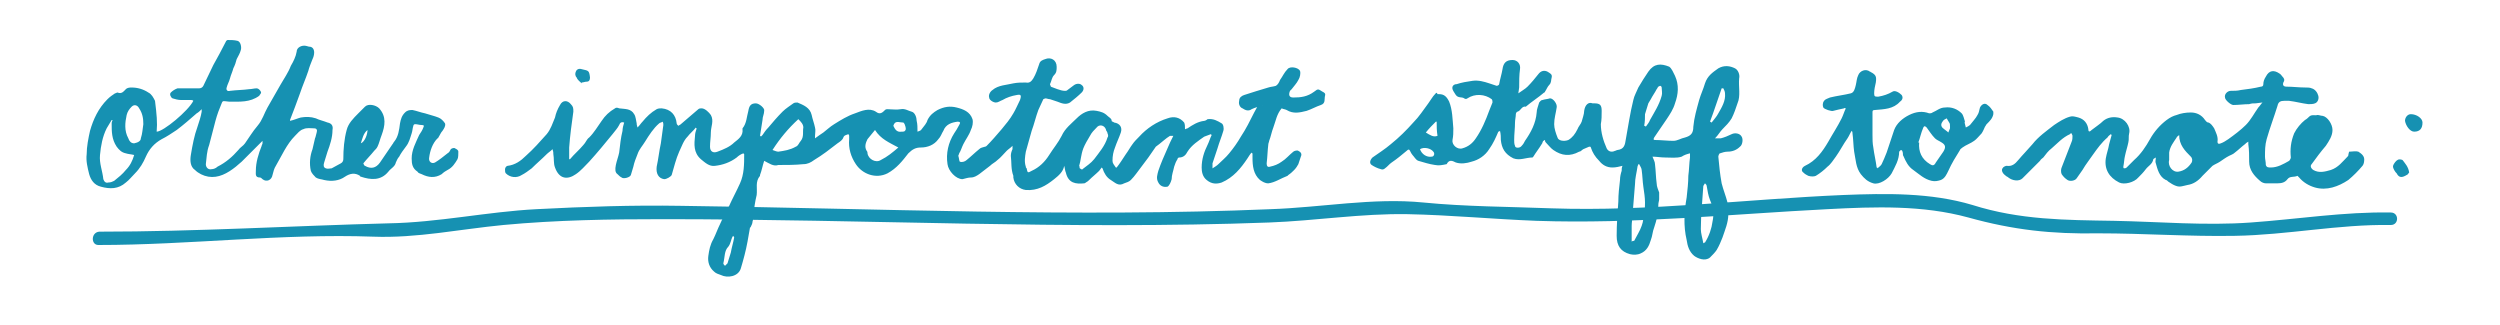 <?xml version="1.0" encoding="utf-8"?>
<!-- Generator: Adobe Illustrator 17.1.0, SVG Export Plug-In . SVG Version: 6.00 Build 0)  -->
<!DOCTYPE svg PUBLIC "-//W3C//DTD SVG 1.1//EN" "http://www.w3.org/Graphics/SVG/1.1/DTD/svg11.dtd">
<svg version="1.1" id="Layer_1" xmlns="http://www.w3.org/2000/svg" xmlns:xlink="http://www.w3.org/1999/xlink" x="0px" y="0px"
	 viewBox="0 0 300 39" enable-background="new 0 0 300 39" xml:space="preserve">
<g id="_x37_ERY7M_1_">
	<g>
		<path fill="#1691B2" d="M151.5,12.6c-0.4,0.2-0.9,0.3-1.3,0.5c-0.4,0.3-0.8,0.1-1.1-0.1c-0.3-0.1-0.5-0.5-0.4-0.9
			c0-0.4,0.3-0.6,0.6-0.7c0.9-0.3,1.9-0.6,2.9-0.9c0.3-0.1,0.6-0.1,0.9-0.2c0.2-0.1,0.4-0.4,0.5-0.7c0.3-0.4,0.5-0.9,0.9-1.3
			c0.3-0.4,1.3-0.2,1.5,0.2c0.1,0.3,0,0.8-0.2,1.1c-0.2,0.4-0.5,0.7-0.8,1.1c-0.1,0.1-0.1,0.1-0.2,0.2c-0.2,0.5-0.1,0.8,0.4,0.8
			c0.9,0,1.7-0.1,2.5-0.7c0.5-0.4,0.5-0.3,1,0c0.2,0.1,0.4,0.2,0.3,0.5c-0.1,0.4,0.1,0.9-0.5,1.1c-0.6,0.2-1.1,0.5-1.7,0.7
			c-0.8,0.2-1.6,0.4-2.4-0.1c-0.2-0.1-0.4-0.1-0.6-0.2c-0.6,0.7-0.7,1.5-1,2.3c-0.2,0.5-0.3,1.1-0.5,1.6c0,0.1-0.1,0.3-0.1,0.4
			c-0.1,0.8-0.1,1.5-0.2,2.3c0,0.3,0.1,0.5,0.4,0.4c0.5-0.1,1-0.3,1.4-0.6c0.5-0.3,0.9-0.8,1.4-1.2c0.1-0.1,0.5-0.2,0.6-0.1
			c0.2,0.1,0.5,0.3,0.3,0.7c-0.1,0.3-0.2,0.6-0.3,0.9c-0.1,0.2-0.3,0.5-0.5,0.7c-0.2,0.2-0.4,0.4-0.7,0.6c0,0-0.1,0.1-0.1,0.1
			c-0.8,0.3-1.5,0.8-2.3,0.9c-0.4,0-0.7-0.2-1-0.4c-0.8-0.7-0.9-1.7-0.9-2.7c0-0.2,0-0.3,0-0.5c0,0-0.1,0-0.1-0.1
			c-0.2,0.2-0.3,0.4-0.5,0.7c-0.8,1.2-1.7,2.3-3.1,2.9c-0.6,0.2-1.2,0.2-1.8-0.3c-0.5-0.4-0.6-1-0.6-1.5c0-1,0.3-1.9,0.7-2.7
			c0.2-0.4,0.3-0.8,0.5-1.2c0,0-0.1-0.1-0.1-0.1c-0.3,0.1-0.5,0.2-0.8,0.3c-0.7,0.5-1.5,1-2,1.8c-0.2,0.4-0.5,0.7-1,0.7
			c-0.1,0-0.2,0.1-0.2,0.2c-0.2,0.3-0.3,0.6-0.4,0.9c-0.1,0.5-0.3,1-0.3,1.5c-0.1,0.4-0.3,0.8-0.5,0.9c-0.5,0.1-0.9-0.1-1.1-0.5
			c-0.3-0.5-0.1-1,0-1.4c0.3-0.9,0.7-1.8,1.1-2.7c0.2-0.5,0.4-0.9,0.7-1.5c-0.2,0-0.3,0-0.4,0c-0.5,0.3-0.9,0.7-1.3,1
			c-0.1,0.1-0.3,0.2-0.4,0.3c-0.3,0.4-0.6,0.9-0.9,1.3c-0.3,0.4-0.6,0.8-0.9,1.2c-0.4,0.5-0.7,1-1.2,1.5c-0.2,0.2-0.5,0.3-0.8,0.4
			c-0.7,0.4-1.1-0.1-1.6-0.4c-0.5-0.3-0.8-0.8-1-1.4c0,0-0.1-0.1-0.1-0.1c-0.1,0.1-0.2,0.3-0.3,0.4c-0.4,0.4-0.8,0.7-1.2,1.1
			c-0.1,0.1-0.2,0.2-0.4,0.3c0,0-0.1,0.1-0.2,0.1c-1,0.1-1.9,0-2.2-1.3c-0.1-0.2-0.1-0.5-0.2-0.8c-0.1,0.7-0.7,1.2-1.2,1.6
			c-1,0.8-2,1.4-3.4,1.3c-0.8-0.1-1.4-0.7-1.5-1.5c0-0.1,0-0.1,0-0.2c-0.3-0.8-0.2-1.6-0.3-2.4c0-0.3,0.1-0.6,0.2-0.8
			c0-0.1,0-0.2,0-0.4c-0.3,0.3-0.5,0.4-0.7,0.6c-0.4,0.4-0.7,0.8-1.1,1.1c-0.3,0.3-0.6,0.4-0.9,0.7c-0.4,0.3-0.9,0.7-1.3,1
			c-0.3,0.2-0.6,0.4-1,0.4c-0.3,0-0.6,0.1-1,0.2c-0.8,0-1.7-1-1.8-1.8c-0.2-1.3,0.1-2.6,0.8-3.7c0.2-0.3,0.4-0.6,0.6-1
			c0.2-0.3,0.1-0.4-0.2-0.4c-0.7,0.1-1.4,0.3-1.7,1.1c-0.2,0.3-0.3,0.7-0.6,1c-0.5,0.7-1.3,1-2.1,1c-0.6,0-1,0.2-1.5,0.7
			c-0.7,0.9-1.4,1.8-2.5,2.4c-1.4,0.7-3,0.1-3.8-1.1c-0.6-0.9-0.9-1.9-0.8-3c0-0.1,0-0.3,0-0.4c0,0,0-0.1-0.1-0.2
			c-0.2,0.1-0.5,0.1-0.6,0.4c-0.1,0.3-0.4,0.5-0.7,0.7c-0.9,0.7-1.8,1.4-2.8,2c-0.4,0.3-0.8,0.5-1.3,0.5c-1,0.1-2,0.1-3,0.1
			c0,0,0,0,0,0c-0.6,0.2-1.1-0.2-1.7-0.5c-0.2,0.6-0.3,1.2-0.5,1.7c0,0,0,0.1,0,0.1c-0.6,0.7-0.3,1.5-0.4,2.3
			c-0.2,0.8-0.3,1.6-0.4,2.4c0,0.3,0,0.5-0.1,0.8c0,0.2-0.1,0.4-0.2,0.6c0,0,0,0.1-0.1,0.1c-0.1,0.6-0.2,1.2-0.3,1.7
			c-0.2,1.1-0.5,2.2-0.8,3.2c-0.3,1-1.6,1.2-2.4,0.8c-0.3-0.1-0.6-0.2-0.8-0.4c-0.6-0.5-0.8-1.2-0.7-1.9c0.1-0.7,0.2-1.3,0.6-2
			c0.3-0.6,0.5-1.2,0.8-1.8c0.3-0.7,0.7-1.4,1.1-2.2c0.4-0.9,0.9-1.8,1.3-2.7c0.5-1.1,0.5-2.3,0.5-3.5c0,0,0,0-0.1-0.1
			c-0.3,0.1-0.6,0.3-0.8,0.5c-0.8,0.6-1.7,0.9-2.6,1c-0.7,0.1-1.2-0.4-1.7-0.8c-0.9-0.8-0.8-1.8-0.7-2.8c0-0.3,0.1-0.6,0.2-0.9
			c0,0-0.1,0-0.1-0.1c-0.3,0.4-0.7,0.7-1,1.1c-0.5,0.5-0.7,1.2-1,1.8c-0.4,0.9-0.6,1.8-0.9,2.8c-0.1,0.2-0.6,0.5-0.9,0.5
			c-0.7-0.1-1-0.7-0.9-1.5c0.2-0.9,0.3-1.9,0.5-2.8c0.1-0.7,0.2-1.5,0.3-2.2c0-0.1,0-0.3-0.1-0.4c-0.1,0.1-0.3,0.1-0.4,0.2
			c-0.7,0.6-1.2,1.4-1.7,2.2c-0.3,0.5-0.7,0.9-0.9,1.5c-0.2,0.5-0.4,1-0.5,1.5c-0.1,0.3-0.2,0.7-0.3,1c-0.1,0.3-0.9,0.5-1.1,0.3
			c-0.2-0.1-0.3-0.2-0.5-0.4c-0.3-0.2-0.3-0.6-0.2-1.1c0.1-0.5,0.3-1,0.4-1.5c0.1-0.9,0.2-1.8,0.4-2.6c0-0.3,0.1-0.7,0.2-1
			c-0.3-0.1-0.5,0-0.6,0.3c-0.2,0.4-0.5,0.7-0.8,1.1c-0.9,1.1-1.8,2.2-2.8,3.3c-0.5,0.5-1,1.1-1.6,1.5c-1,0.7-2,0.6-2.5-0.8
			c-0.2-0.5-0.1-1.1-0.2-1.6c0-0.2,0-0.3-0.1-0.6c-0.3,0.3-0.5,0.4-0.7,0.6c-0.6,0.6-1.2,1.1-1.8,1.7c-0.4,0.3-0.8,0.6-1.2,0.8
			c-0.6,0.4-1.4,0.3-1.9-0.2c-0.1-0.1-0.1-0.3-0.1-0.5c0-0.2,0.2-0.4,0.3-0.4c0.9-0.1,1.6-0.6,2.2-1.2c0.9-0.8,1.7-1.7,2.5-2.6
			c0.5-0.6,0.7-1.3,1-2c0.1-0.5,0.3-1,0.6-1.5c0.3-0.6,0.9-0.6,1.3-0.1c0.3,0.3,0.3,0.5,0.3,0.9c-0.2,1.4-0.4,2.9-0.5,4.3
			c0,0.5,0,1,0,1.4c0,0,0.1,0,0.1,0c0.5-0.6,1.1-1.1,1.6-1.7c0.3-0.3,0.4-0.7,0.7-0.9c0.6-0.6,1-1.3,1.5-2c0.4-0.6,0.9-1.1,1.6-1.5
			c0.1-0.1,0.3-0.1,0.5,0c0.7,0.1,1.4,0,1.8,0.7c0.2,0.3,0.2,0.7,0.3,1.1c0,0.1,0,0.2,0.1,0.5c0.3-0.3,0.4-0.5,0.6-0.7
			c0.5-0.6,1-1.1,1.7-1.5c0.2-0.1,0.4-0.1,0.6-0.1c1.1,0.1,1.7,0.8,1.8,1.8c0,0.1,0.1,0.2,0.2,0.3c0.1-0.1,0.2-0.1,0.3-0.2
			c0.7-0.6,1.4-1.2,2.1-1.8c0.1-0.1,0.3-0.1,0.4-0.1c0.4,0,0.9,0.5,1.1,0.8c0.4,0.7,0,1.4,0,2.1c0,0.6-0.1,1.1-0.1,1.7
			c0,0.6,0.4,0.8,0.9,0.6c0.8-0.3,1.5-0.6,2-1.1c0.5-0.4,1.1-0.8,1-1.6c0,0,0-0.1,0-0.1c0.5-0.6,0.5-1.4,0.7-2.1
			c0.1-0.6,0.3-0.9,0.9-0.9c0.4,0,1.1,0.6,1,0.9c0,0.4-0.2,0.7-0.2,1.1c-0.1,0.6-0.2,1.3-0.3,1.9c0,0,0.1,0,0.1,0.1
			c0.1-0.1,0.2-0.2,0.2-0.2c0.2-0.3,0.4-0.6,0.7-0.9c0.5-0.6,1.1-1.3,1.7-1.9c0.4-0.4,0.9-0.7,1.3-1c0.1-0.1,0.4-0.1,0.5-0.1
			c0.7,0.3,1.5,0.6,1.7,1.5c0.1,0.5,0.3,1,0.4,1.5c0.1,0.3,0,0.7,0,1c0,0.1,0,0.1,0,0.3c0.4-0.3,0.7-0.5,1-0.7
			c0.4-0.3,0.8-0.7,1.3-1c0.8-0.5,1.6-1,2.5-1.3c0.8-0.3,1.7-0.7,2.5-0.2c0,0,0,0,0,0c0.5,0.4,0.8,0.1,1.1-0.2
			c0.1-0.1,0.2-0.1,0.3-0.1c0.5,0,1.1,0.1,1.6,0c0.5-0.1,0.9,0.2,1.3,0.3c0.4,0.1,0.6,0.7,0.6,1.1c0.1,0.4,0.1,0.8,0.1,1.3
			c0.2-0.1,0.4-0.1,0.5-0.3c0.3-0.4,0.6-0.7,0.7-1.1c0.3-0.6,0.7-0.9,1.2-1.2c0.8-0.4,1.5-0.5,2.3-0.3c0.8,0.2,1.6,0.5,1.9,1.4
			c0.1,0.4,0,0.9-0.2,1.3c-0.2,0.6-0.6,1.1-0.9,1.7c-0.2,0.4-0.3,0.8-0.5,1.1c0,0.1-0.1,0.2-0.1,0.3c0.1,0.3,0.1,0.7,0.2,0.7
			c0.2,0.1,0.6,0,0.8-0.2c0.5-0.4,1-0.9,1.5-1.3c0.2-0.2,0.4-0.2,0.7-0.3c0.1,0,0.2-0.1,0.2-0.1c0.6-0.6,1.2-1.3,1.8-2
			c0.5-0.6,1-1.2,1.4-1.9c0.3-0.5,0.5-1,0.8-1.6c0.2-0.6,0.1-0.7-0.4-0.6c-0.6,0.1-1.2,0.3-1.7,0.6c-0.3,0.1-0.5,0.3-0.8,0.3
			c-0.3,0-0.8-0.3-0.8-0.6c-0.1-0.3,0.1-0.7,0.4-0.9c0.7-0.6,1.7-0.6,2.5-0.8c0.5-0.1,1-0.1,1.5-0.1c0.5,0.1,0.7-0.2,0.9-0.5
			c0.3-0.5,0.5-1.1,0.7-1.7c0.1-0.4,0.4-0.5,0.7-0.6c0.7-0.3,1.4,0.1,1.4,0.9c0,0.4,0,0.7-0.3,1c-0.3,0.3-0.3,0.7-0.5,1.1
			c0,0.1,0.1,0.2,0.1,0.3c0.3,0.1,0.5,0.2,0.8,0.3c0.3,0.1,0.6,0.2,0.9,0.2c0.1,0,0.2,0,0.3-0.1c0.3-0.2,0.5-0.4,0.8-0.6
			c0.3-0.2,0.7-0.2,0.9,0c0.3,0.2,0.3,0.6,0,0.9c-0.4,0.4-0.9,0.8-1.4,1.2c-0.5,0.3-1,0.1-1.5-0.1c-0.3-0.1-0.6-0.2-0.9-0.3
			c-0.2,0-0.4-0.1-0.5-0.1c-0.1,0-0.3,0.1-0.3,0.1c-0.2,0.4-0.4,0.9-0.6,1.3c-0.3,0.8-0.5,1.7-0.8,2.5c-0.2,0.8-0.5,1.7-0.7,2.5
			c-0.1,0.6-0.2,1.2,0,1.8c0,0.1,0,0.1,0.1,0.2c0.1,0.5,0.1,0.6,0.6,0.3c0.9-0.4,1.6-1.1,2.1-1.9c0.5-0.8,1.1-1.5,1.5-2.3
			c0.4-0.9,1.2-1.5,1.8-2.1c0.6-0.6,1.4-1.1,2.4-0.9c0.5,0.1,0.9,0.2,1.3,0.6c0.2,0.2,0.5,0.3,0.5,0.6c0,0.1,0.2,0.1,0.3,0.2
			c0.7,0.1,1,0.6,0.8,1.2c-0.2,0.6-0.5,1.2-0.7,1.8c-0.2,0.5-0.3,1-0.3,1.6c0,0.3,0.2,0.5,0.4,0.8c0,0,0.1,0,0.1,0
			c0.4-0.5,0.7-1,1.1-1.6c0.3-0.4,0.5-0.8,0.8-1.2c0.2-0.3,0.5-0.6,0.8-0.9c0.9-1,2.1-1.8,3.4-2.2c0.8-0.3,1.5-0.1,2,0.5
			c0.1,0.2,0.1,0.5,0.1,0.8c0.1,0,0.2-0.1,0.3-0.1c0.6-0.4,1.2-0.8,2-0.9c0.1,0,0.3-0.1,0.4-0.2c0.7-0.1,1.2,0.2,1.7,0.5
			c0.2,0.1,0.3,0.6,0.2,0.9c-0.2,0.7-0.5,1.4-0.7,2.1c-0.2,0.6-0.4,1.2-0.6,1.8c0,0.1,0,0.3,0,0.6c0.3-0.2,0.5-0.3,0.7-0.5
			c0.4-0.4,0.9-0.8,1.3-1.3c0.5-0.6,1-1.3,1.4-2c0.6-0.9,1.1-1.9,1.6-2.9c0.2-0.4,0.4-0.7,0.6-1.1C151.6,12.7,151.5,12.6,151.5,12.6
			z M129.5,19.9C129.6,19.9,129.6,19.9,129.5,19.9c0.1,0.1,0,0.3,0.1,0.3c0.1,0.1,0.3,0.2,0.3,0.1c0.5-0.4,1-0.7,1.4-1.2
			c0.6-0.8,1.3-1.6,1.6-2.6c0.1-0.1,0.1-0.3,0-0.5c0-0.2-0.2-0.3-0.2-0.5c-0.2-0.5-0.8-0.6-1.1-0.2c-0.3,0.3-0.6,0.6-0.8,1
			c-0.3,0.5-0.6,1-0.8,1.5C129.7,18.6,129.7,19.3,129.5,19.9z M107.8,17.7c-1.1-0.6-2.1-1-2.8-2.1c-0.3,0.4-0.6,0.7-0.9,1.1
			c-0.2,0.4-0.4,0.9-0.1,1.4c0.1,0.1,0.1,0.2,0.1,0.3c0.1,0.7,1,1.2,1.6,0.8C106.5,18.8,107.1,18.3,107.8,17.7z M92.7,18
			c0.3,0.1,0.5,0.2,0.7,0.2c0.7-0.1,1.4-0.2,2.1-0.6c0.3-0.1,0.4-0.5,0.6-0.7c0.4-0.5,0.2-1.1,0.3-1.6c0-0.4-0.3-0.7-0.6-1
			C94.6,15.4,93.6,16.6,92.7,18z M86.8,31.6c0,0.1,0.1,0.2,0.2,0.3c0.1-0.1,0.2-0.2,0.3-0.3c0.1-0.4,0.3-0.9,0.4-1.3
			c0.1-0.6,0.3-1.2,0.4-1.8c0-0.1-0.1-0.1-0.1-0.2c0,0-0.1,0.1-0.1,0.1c-0.2,0.4-0.2,0.8-0.5,1.2C86.9,30.1,87,30.8,86.8,31.6z
			 M107.2,15.1c0.2,0.4,0.4,0.8,1,0.7c0.3,0,0.4,0,0.5-0.3c0-0.3-0.2-0.9-0.4-0.8C107.9,14.7,107.4,14.4,107.2,15.1z"/>
		<path fill="#1691B2" d="M182.2,11.2c0.4-0.3,0.8-0.5,1.1-0.8c0.5-0.5,0.9-1,1.3-1.5c0.3-0.4,0.7-0.5,1.1-0.3
			c0.3,0.2,0.6,0.3,0.5,0.7c-0.1,0.3,0,0.6-0.3,0.9c-0.2,0.2-0.3,0.5-0.5,0.8c0,0,0,0.1-0.1,0.1c-0.7,0.6-1.5,1.1-2.2,1.7
			c-0.5-0.1-0.6,0.5-1,0.6c-0.1,0-0.2,0.2-0.2,0.3c0,0.3-0.1,0.7-0.1,1c0,0.7-0.1,1.4-0.1,2.1c0,0.2,0,0.5,0.1,0.7
			c0,0.3,0.6,0.3,0.8,0c0.2-0.2,0.3-0.4,0.4-0.6c0.7-1,1.3-2.1,1.4-3.4c0-0.4,0.2-0.8,0.3-1.2c0.1-0.1,0.2-0.3,0.4-0.3
			c0.3-0.1,0.6-0.1,0.9-0.2c0.4,0,0.9,0.7,0.8,1.1c-0.1,0.7-0.3,1.3-0.3,2c0,0.5,0.2,1.1,0.4,1.6c0.1,0.4,0.8,0.5,1.3,0.3
			c0.5-0.3,0.8-0.7,1.1-1.3c0.1-0.3,0.4-0.6,0.5-0.9c0.1-0.4,0.3-0.9,0.3-1.3c0.1-0.7,0.5-1.1,1-0.9c0.1,0,0.1,0,0.2,0
			c0.7,0,0.9,0.2,0.9,0.9c0,0.5,0,1.1-0.1,1.6c0,1,0.3,2,0.7,2.9c0.2,0.4,0.6,0.5,1,0.3c0.1,0,0.2-0.1,0.3-0.1
			c0.8-0.1,0.9-0.6,1-1.3c0.3-1.6,0.5-3.1,0.9-4.7c0.1-0.5,0.4-1,0.6-1.5c0.4-0.7,0.8-1.3,1.2-1.9c0.7-1,1.5-1,2.5-0.6
			c0.3,0.2,0.5,0.7,0.7,1.1c0.5,1.1,0.4,2.2,0,3.3c-0.2,0.7-0.6,1.3-1,1.9c-0.5,0.7-1,1.5-1.5,2.2c-0.1,0.2-0.1,0.3,0.1,0.3
			c0.7,0,1.5,0.1,2.2,0.1c0.5,0,0.9-0.3,1.4-0.4c0.7-0.2,1-0.5,1-1.3c0.1-1.1,0.4-2.1,0.7-3.2c0.2-0.7,0.5-1.3,0.7-2
			c0.3-0.9,0.9-1.3,1.6-1.8c0.7-0.4,1.4-0.3,2,0c0.4,0.2,0.6,0.8,0.5,1.2c-0.1,1,0.2,2.1-0.2,3c-0.2,0.6-0.4,1.2-0.7,1.8
			c-0.3,0.5-0.7,0.9-1.1,1.3c-0.3,0.3-0.5,0.7-0.9,1.1c0.2,0,0.5,0,0.7,0c0.4-0.1,0.9-0.3,1.3-0.5c0.4-0.2,1-0.1,1.2,0.3
			c0.2,0.3,0.1,1-0.2,1.2c-0.4,0.4-0.9,0.6-1.5,0.6c-0.3,0-0.6,0.1-0.9,0.2c-0.1,0-0.2,0.3-0.2,0.4c0.1,1.1,0.2,2.1,0.4,3.2
			c0.2,0.8,0.5,1.5,0.7,2.3c0.1,0.4,0,0.9,0.1,1.4c0,1-0.4,1.9-0.7,2.8c-0.2,0.5-0.4,1-0.7,1.5c-0.2,0.3-0.5,0.6-0.8,0.9
			c-0.6,0.5-1.5,0.1-1.9-0.2c-0.6-0.5-0.8-1.2-0.9-1.9c-0.4-1.7-0.3-3.4,0-5.1c0.1-0.9,0.2-1.8,0.2-2.6c0.1-0.7,0.1-1.5,0.2-2.2
			c0-0.1,0-0.3,0-0.5c-0.4,0.1-0.7,0.2-1,0.4c-0.6,0.2-1.3,0.1-2,0.1c-0.5,0-1-0.1-1.5-0.1c0.1,0.3,0.3,0.6,0.3,0.9
			c0.1,0.8,0.1,1.6,0.2,2.3c0,0.4,0.2,0.8,0.3,1.1c0,0.2,0,0.5,0,0.8c0,0.2-0.1,0.4-0.1,0.7c0,1-0.2,1.8-0.5,2.7
			c-0.2,0.5-0.2,1-0.4,1.5c-0.2,0.7-0.5,1.3-1.2,1.6c-0.4,0.2-0.9,0.2-1.3,0.1c-1.1-0.3-1.6-1-1.6-2.2c0-1.4,0.1-2.7,0.2-4.1
			c0-0.9,0.1-1.7,0.2-2.6c0-0.4,0.1-0.8,0.2-1.1c0-0.2,0-0.4,0.1-0.6c-0.4,0.1-0.8,0.2-1.2,0.2c-0.7,0-1.2-0.3-1.6-0.8
			c-0.5-0.5-0.8-1-1-1.6c0-0.1-0.1-0.1-0.2-0.1c-0.2,0.1-0.5,0.2-0.7,0.3c-0.2,0.1-0.3,0.3-0.5,0.3c-1.1,0.6-2.1,0.5-3.1-0.2
			c-0.3-0.2-0.6-0.6-0.9-0.9c-0.1-0.1-0.1-0.2-0.1-0.3c-0.1,0-0.1,0.1-0.2,0.1c-0.1,0.1-0.1,0.3-0.2,0.4c-0.3,0.5-0.7,1-1,1.5
			c0,0-0.1,0.1-0.1,0.1c-0.8,0-1.5,0.4-2.3,0.1c-1-0.5-1.4-1.2-1.5-2.2c0-0.3,0-0.7-0.1-1.1c-0.1,0.1-0.2,0.1-0.2,0.1
			c-0.3,0.7-0.6,1.4-1.1,2.1c-0.5,0.8-1.3,1.3-2.1,1.5c-0.6,0.2-1.3,0.3-1.9,0.1c0,0,0,0,0,0c-0.4-0.2-0.8-0.4-1.1,0.2
			c-0.5,0.1-0.9,0.2-1.4,0.1c-0.7-0.1-1.3-0.3-2-0.5c-0.3-0.1-0.5-0.5-0.7-0.7c-0.1-0.1-0.2-0.3-0.3-0.5c-0.1-0.2-0.2-0.2-0.4,0
			c-0.6,0.5-1.2,1-1.8,1.4c-0.3,0.2-0.5,0.5-0.8,0.7c-0.1,0.1-0.3,0.2-0.5,0.1c-0.4-0.1-0.8-0.3-1.1-0.5c-0.3-0.2-0.2-0.6,0.1-0.9
			c0.7-0.5,1.5-1,2.2-1.6c1-0.8,1.9-1.7,2.7-2.6c0.7-0.7,1.2-1.5,1.8-2.3c0.3-0.4,0.5-0.8,0.8-1.1c0.1-0.1,0.2-0.3,0.3,0
			c0,0,0.2,0,0.2,0c0.6,0,0.9,0.3,1.2,0.9c0.4,1,0.4,2.1,0.5,3.2c0,0.5,0,0.9-0.1,1.4c-0.1,0.6,0.6,1.2,1.2,1
			c0.7-0.2,1.2-0.6,1.6-1.2c0.7-1,1.2-2.2,1.6-3.3c0.1-0.3,0.3-0.7,0.4-1c0-0.1,0-0.3-0.1-0.4c-0.8-0.6-2-0.7-2.9-0.1
			c-0.1,0.1-0.3,0.1-0.4,0c-0.3-0.2-0.7,0-1-0.4c-0.1-0.2-0.3-0.4-0.4-0.7c-0.1-0.4,0.2-0.6,0.5-0.6c0.6-0.2,1.2-0.3,1.9-0.4
			c0.7-0.1,1.4,0.1,2,0.3c0.3,0.1,0.6,0.2,0.9,0.3c0.1,0,0.3-0.1,0.3-0.2c0.1-0.6,0.3-1.2,0.4-1.8c0.1-0.7,0.4-1.1,1.2-1.1
			c0.6,0,1,0.5,0.9,1.1c-0.1,0.7-0.1,1.5-0.1,2.2C182.2,11.2,182.2,11.2,182.2,11.2z M196.7,19.7c0,0-0.1,0-0.1,0
			c0,0.1-0.1,0.2-0.1,0.3c-0.1,0.7-0.3,1.4-0.3,2.1c-0.1,1.2-0.2,2.5-0.3,3.7c0,0.4-0.1,0.9-0.1,1.3c0,0.6,0,1.2,0,1.9
			c0.1-0.1,0.2-0.1,0.3-0.1c0.3-0.6,0.7-1.2,0.9-1.8c0.2-0.5,0.2-1,0.3-1.6c0.1-0.4,0.1-0.8,0.1-1.2c0-0.6-0.1-1.2-0.2-1.9
			c-0.1-0.7-0.1-1.3-0.2-2C197,20.2,196.8,19.9,196.7,19.7z M204.4,29.2c0.1-0.1,0.2-0.1,0.2-0.1c0.5-0.8,0.8-1.7,0.9-2.5
			c0.2-0.9,0.1-1.7-0.3-2.6c-0.2-0.5-0.3-1.1-0.4-1.7c0-0.1-0.1-0.2-0.2-0.3c-0.1,0.1-0.1,0.2-0.2,0.3c-0.1,1.7-0.3,3.5-0.3,5.2
			C204.1,28,204.3,28.6,204.4,29.2z M197.3,15.1c0.1,0,0.1,0,0.2,0.1c0.2-0.3,0.4-0.5,0.5-0.8c0.5-0.9,1.1-1.8,1.4-2.9
			c0.1-0.3,0-0.7,0-1c0-0.1-0.1-0.2-0.2-0.2c0,0-0.2,0.1-0.2,0.1c-0.1,0.1-0.1,0.2-0.2,0.3c-0.2,0.4-0.5,0.8-0.7,1.2
			c-0.1,0.2-0.2,0.3-0.3,0.5c-0.1,0.4-0.3,0.9-0.4,1.3C197.4,14.1,197.4,14.6,197.3,15.1z M205.2,14.6c0.1,0,0.1,0.1,0.2,0.1
			c0.3-0.4,0.6-0.7,0.8-1.1c0.4-0.7,0.9-1.5,0.8-2.4c0-0.2-0.1-0.4-0.2-0.6c-0.1,0-0.1,0-0.2,0C206.1,12,205.7,13.3,205.2,14.6z
			 M171.1,15.9c0.5,0.3,0.9,0.6,1.4,0.4c-0.1-0.6-0.1-1.2-0.1-1.7c0,0-0.1,0-0.1,0C171.9,15,171.5,15.4,171.1,15.9z M170.4,17.9
			c0.2,0.6,0.8,1,1.4,0.9c0.3,0,0.4-0.4,0.2-0.6C171.7,17.8,170.9,17.6,170.4,17.9z"/>
		<path fill="#1691B2" d="M18.8,15.8c0.8,0,3.8-2.5,4.4-3.7C23.1,12,23,12,22.9,12c-0.4,0-0.8,0-1.2,0c-0.3,0-0.7-0.1-1-0.2
			c-0.2-0.1-0.4-0.5-0.2-0.7c0.2-0.2,0.5-0.4,0.8-0.5c0.9,0,1.7,0,2.6,0c0.2,0,0.4-0.1,0.5-0.3c0.4-0.8,0.8-1.7,1.2-2.5
			c0.5-0.9,1-1.8,1.5-2.8c0-0.1,0.2-0.2,0.2-0.2c0.4,0,0.8,0,1.2,0.1C28.9,5,29,5.7,28.9,6c-0.1,0.4-0.3,0.7-0.5,1.1
			c-0.1,0.4-0.2,0.7-0.4,1.1c-0.1,0.4-0.3,0.8-0.4,1.2c-0.1,0.4-0.3,0.7-0.4,1.1c-0.1,0.3,0.1,0.5,0.4,0.4c0.8-0.1,1.6-0.1,2.3-0.2
			c0.3,0,0.6-0.1,0.9-0.1c0.2,0,0.4,0.2,0.5,0.4c0.1,0.2-0.1,0.3-0.2,0.5c-1.1,0.8-2.3,0.7-3.6,0.7c-1-0.1-0.7-0.2-1.1,0.7
			c-0.3,0.7-0.5,1.4-0.7,2.2c-0.2,0.8-0.4,1.5-0.6,2.3c-0.3,0.8-0.3,1.5-0.4,2.3c0,0.4,0.3,0.7,0.7,0.6c0.2,0,0.5-0.1,0.7-0.3
			c1-0.5,1.8-1.2,2.5-2c0.2-0.3,0.6-0.5,0.8-0.8c0.5-0.7,0.9-1.4,1.5-2.1c0.6-0.7,0.8-1.5,1.2-2.2c0.5-0.9,1.1-1.9,1.6-2.8
			c0.4-0.7,0.9-1.4,1.2-2.2c0.3-0.5,0.6-1.1,0.7-1.7c0-0.5,0.6-0.8,1.1-0.7c0.1,0,0.3,0.1,0.4,0.1c0.4,0,0.6,0.3,0.6,0.7
			c0,0.3-0.1,0.6-0.2,0.8c-0.2,0.5-0.4,1-0.5,1.4c-0.3,0.9-0.7,1.8-1,2.7c-0.4,1.1-0.8,2.2-1.2,3.2c0,0,0,0.1,0,0.1
			c0.5-0.1,0.9-0.3,1.3-0.4c0.6-0.1,1.2-0.1,1.8,0.1c0.4,0.2,0.9,0.3,1.4,0.5c0.5,0.1,0.7,0.4,0.6,0.9c0,0.9-0.3,1.8-0.6,2.6
			c-0.1,0.4-0.3,0.9-0.4,1.3c-0.1,0.3-0.1,0.6,0.2,0.7c0.2,0.1,0.5,0,0.7,0c0.4-0.2,0.7-0.4,1.1-0.6c0.2-0.1,0.3-0.3,0.3-0.5
			c0-1.2,0.1-2.4,0.4-3.5c0.2-0.8,0.8-1.4,1.4-2c0.3-0.3,0.5-0.5,0.8-0.8c0.4-0.4,1.3-0.2,1.7,0.2c0.9,1,0.7,2.1,0.3,3.2
			c-0.2,0.5-0.3,1-0.5,1.4c-0.1,0.2-0.2,0.3-0.4,0.5c-0.4,0.5-0.9,1-1.3,1.5c0,0,0.1,0.3,0.2,0.3c0.7,0.4,1.3,0.3,1.8-0.4
			c0.5-0.7,1-1.5,1.5-2.2c0.1-0.1,0.1-0.2,0.2-0.3c0.5-0.6,0.6-1.4,0.7-2.2c0.1-0.5,0.2-0.9,0.6-1.3c0.3-0.3,0.6-0.3,0.9-0.3
			c0.5,0.1,1,0.3,1.5,0.4c0.6,0.2,1.1,0.3,1.6,0.5c0.3,0.1,0.6,0.4,0.8,0.7c0.1,0.3-0.1,0.6-0.3,0.9c-0.2,0.2-0.3,0.5-0.5,0.8
			c0,0,0,0.1-0.1,0.1c-0.6,0.6-0.9,1.5-1,2.3c-0.1,0.5,0.3,0.8,0.7,0.6c0.5-0.3,1-0.7,1.5-1.1c0.2-0.1,0.3-0.3,0.4-0.5
			c0.1-0.1,0.4-0.2,0.5-0.1c0.2,0.1,0.4,0.2,0.4,0.4c0,0.3,0,0.7-0.1,0.9c-0.3,0.5-0.6,1-1.2,1.3c-0.2,0.1-0.5,0.3-0.7,0.5
			c-0.8,0.5-1.6,0.4-2.4,0c-0.2-0.1-0.4-0.1-0.5-0.3c-0.6-0.4-0.7-0.9-0.7-1.6c0-1,0.5-1.9,0.9-2.8c0.2-0.3,0.4-0.6,0.5-0.9
			c0.1-0.2,0.1-0.3-0.2-0.3c-0.3,0-0.5-0.1-0.8-0.1c-0.1,0-0.2,0.1-0.2,0.2c-0.1,0.3-0.1,0.6-0.2,0.9c-0.2,0.6-0.3,1.1-0.7,1.6
			c-0.3,0.4-0.6,0.8-0.8,1.2c-0.2,0.2-0.3,0.5-0.4,0.7c-0.1,0.5-0.6,0.7-0.9,1.1c-0.9,1.1-2.1,1-3.3,0.6c0,0-0.1,0-0.1-0.1
			c-0.6-0.4-1.2-0.3-1.8,0.1c-0.7,0.5-1.6,0.6-2.5,0.4c-0.3-0.1-0.7-0.1-1-0.3c-0.2-0.2-0.5-0.5-0.6-0.8c-0.2-0.9-0.1-1.8,0.2-2.6
			c0.1-0.4,0.2-0.9,0.3-1.3c0.1-0.2,0.1-0.4,0.2-0.7c0.1-0.3,0-0.5-0.3-0.5c-0.4,0-0.9-0.1-1.3,0.1c-0.4,0.1-0.7,0.5-1,0.8
			c-1,1-1.6,2.4-2.3,3.6c-0.2,0.3-0.3,0.7-0.4,1.1c-0.1,0.6-0.7,0.9-1.2,0.5c-0.1-0.1-0.2-0.2-0.3-0.2c-0.6,0-0.5-0.4-0.5-0.8
			c0-1,0.3-2,0.7-3c0-0.1,0.1-0.2,0.1-0.3c0,0,0-0.1,0-0.3c-0.4,0.4-0.7,0.7-1,1c-0.5,0.5-1,1-1.5,1.5c-0.2,0.2-0.5,0.4-0.7,0.6
			c-1,0.8-2.1,1.4-3.3,1.2c-0.6-0.1-1.2-0.4-1.6-0.8c-0.6-0.4-0.6-1.2-0.5-1.8c0.2-1.2,0.4-2.3,0.8-3.4c0.2-0.6,0.4-1.2,0.5-1.8
			c0-0.1,0-0.1,0-0.3c-0.2,0.2-0.4,0.4-0.6,0.5c-0.8,0.7-1.6,1.4-2.4,2c-0.6,0.4-1.2,0.8-1.8,1.1c-0.9,0.5-1.5,1.2-1.9,2.1
			c-0.3,0.7-0.7,1.4-1.3,2c-0.4,0.4-0.7,0.8-1.1,1.1c-0.9,0.8-1.9,0.8-3,0.5c-0.8-0.2-1.2-0.8-1.4-1.5c-0.2-0.8-0.4-1.6-0.3-2.4
			c0-0.9,0.2-1.9,0.4-2.8c0.4-1.4,1-2.7,2.1-3.8c0.3-0.3,0.6-0.5,0.9-0.7c0.1,0,0.2-0.1,0.3-0.1c0.5,0.2,0.7-0.1,1-0.4
			c0.2-0.2,0.5-0.2,0.7-0.2c0.7,0,1.4,0.2,2,0.6c0.4,0.2,0.6,0.6,0.8,1C18.8,13.7,18.9,14.7,18.8,15.8z M13.5,14.4c0,0-0.1,0-0.1,0
			c-0.2,0.3-0.4,0.7-0.6,1c-0.5,1-0.7,2.1-0.8,3.2c-0.1,1,0.3,1.9,0.4,2.9c0.1,0.3,0.3,0.5,0.6,0.4c0.3,0,0.5-0.1,0.7-0.2
			c0.5-0.4,1-0.8,1.4-1.3c0.5-0.5,0.8-1.1,1-1.8c-0.4-0.1-0.7-0.1-1-0.2c-0.5-0.1-0.8-0.4-1.1-0.8c-0.6-0.9-0.6-1.8-0.6-2.8
			C13.4,14.6,13.5,14.5,13.5,14.4z M17.2,14.9c0-0.7-0.1-1.3-0.5-1.9c-0.2-0.4-0.6-0.5-0.9-0.2c-0.3,0.3-0.5,0.6-0.6,1
			c-0.2,0.9-0.3,1.9,0.2,2.8c0.1,0.3,0.3,0.6,0.7,0.6c0.5-0.1,0.8-0.3,0.8-0.6C17.1,16,17.1,15.5,17.2,14.9z M44.1,15.6
			c-0.5,0.4-0.6,1-0.8,1.6C43.8,17,44.1,16.1,44.1,15.6z"/>
		<path fill="#1691B2" d="M270.7,12.4c-0.3,0-0.5,0-0.8,0.1c-0.6,0-1.3,0.1-1.9,0.1c-0.3,0-1-0.6-1-0.9c-0.1-0.4,0.3-0.8,0.7-0.8
			c0.4,0,0.8,0,1.2-0.1c0.8-0.1,1.6-0.2,2.4-0.4c0.2,0,0.3-0.1,0.3-0.3c0-0.3,0.1-0.6,0.3-0.9c0.4-0.8,1-0.8,1.6-0.4
			c0.2,0.1,0.3,0.3,0.4,0.4c0.2,0.2,0.3,0.4,0.1,0.7c-0.1,0.3,0,0.5,0.4,0.5c0.7,0,1.5,0.1,2.2,0.1c0.3,0,0.6,0,0.8,0.1
			c0.4,0.1,0.7,0.5,0.8,0.9c0.1,0.4-0.1,0.8-0.4,0.9c-0.2,0.1-0.6,0.1-0.8,0.1c-0.8-0.1-1.5-0.3-2.3-0.4c-0.2,0-0.4,0-0.6,0
			c-0.4,0-0.7,0.1-0.8,0.6c-0.4,1.3-0.9,2.6-1.3,4c-0.2,0.7-0.2,1.4-0.2,2.1c0,0.3,0.1,0.6,0.1,1c0.1,0.3,0.3,0.3,0.6,0.3
			c0.8,0,1.5-0.4,2.2-0.8c0.1-0.1,0.2-0.3,0.2-0.4c-0.1-1,0-1.9,0.4-2.9c0.3-0.6,0.8-1.2,1.3-1.6c0.2-0.1,0.4-0.3,0.5-0.4
			c0.3-0.3,0.7-0.1,1-0.2c0.2,0,0.4,0.1,0.6,0.1c0.6,0.1,1.2,1,1.2,1.7c0,0.7-0.4,1.3-0.8,1.9c-0.6,0.7-1.2,1.5-1.7,2.2
			c-0.2,0.2-0.1,0.5,0.2,0.7c0.7,0.4,1.4,0.2,2.1,0c0.9-0.3,1.4-1,2-1.6c0.1-0.1,0.1-0.1,0.1-0.2c0-0.1,0.1-0.4,0.1-0.4
			c0.4,0,0.8-0.1,1.1,0c0.3,0.2,0.8,0.5,0.7,1.1c0,0.2-0.1,0.5-0.2,0.6c-0.5,0.6-1.1,1.2-1.7,1.7c-1.2,0.8-2.6,1.3-4,0.9
			c-0.7-0.2-1.4-0.6-1.9-1.2c-0.1-0.1-0.2-0.2-0.2-0.2c-0.4,0.2-0.9,0-1.2,0.4c-0.3,0.4-0.7,0.5-1.2,0.5c-0.5,0-1,0-1.4,0
			c-0.2,0-0.5-0.1-0.7-0.3c-0.7-0.6-1.3-1.3-1.3-2.3c0-0.7,0-1.4-0.1-2.1c0-0.1,0-0.2,0-0.3c-0.2,0.1-0.3,0.2-0.4,0.3
			c-0.4,0.3-0.8,0.7-1.2,1c-0.2,0.2-0.5,0.3-0.7,0.4c-0.4,0.2-0.8,0.5-1.1,0.7c-0.3,0.2-0.6,0.3-0.9,0.5c-0.4,0.4-0.8,0.8-1.2,1.2
			c-0.5,0.6-1.1,1-1.8,1.1c-0.5,0.1-0.9,0.3-1.4,0.1c-0.3-0.1-0.6-0.3-0.9-0.5c-0.1-0.1-0.2-0.2-0.3-0.2c-0.8-0.4-1-1.3-1.2-2
			c-0.1-0.2,0-0.4,0-0.7c-0.2,0.1-0.3,0.2-0.3,0.2c-0.1,0.6-0.6,0.8-0.9,1.2c-0.3,0.4-0.6,0.7-0.9,1c-0.5,0.6-1.7,0.9-2.3,0.6
			c-1.2-0.6-1.8-1.6-1.6-2.9c0.1-0.6,0.3-1.1,0.4-1.7c0.1-0.4,0.2-0.7,0.3-1.1c0,0-0.1-0.1-0.1-0.1c-0.1,0.1-0.3,0.2-0.4,0.4
			c-0.7,0.6-1.2,1.3-1.7,2c-0.4,0.6-0.9,1.2-1.3,1.9c-0.2,0.3-0.5,0.7-0.7,1c-0.2,0.3-0.8,0.4-1.1,0.2c-0.3-0.2-0.5-0.4-0.7-0.7
			c-0.1-0.2-0.1-0.6,0-0.8c0.4-1,0.8-2.1,1.2-3.1c0.1-0.2,0.1-0.5,0.1-0.7c0-0.1-0.1-0.2-0.1-0.3c0,0-0.2,0-0.2,0.1
			c-0.9,0.4-1.5,1.1-2.2,1.7c-0.4,0.3-0.7,0.7-1,1.1c-0.1,0.1-0.3,0.2-0.4,0.4c-0.7,0.7-1.4,1.4-2.1,2.1c-0.4,0.4-1.2,0.3-1.7-0.1
			c-0.1-0.1-0.2-0.1-0.3-0.2c-0.3-0.2-0.6-0.6-0.4-0.9c0.1-0.2,0.4-0.3,0.5-0.3c0.6,0.1,1-0.2,1.4-0.7c0.5-0.6,1.1-1.2,1.7-1.9
			c0.7-0.9,1.7-1.6,2.6-2.3c0.6-0.4,1.2-0.8,1.9-1c0.3-0.1,0.6,0,1,0.1c0.7,0.2,1.1,0.7,1.2,1.4c0,0.4,0.2,0.3,0.4,0.1
			c0.5-0.4,1-0.7,1.4-1.1c0.5-0.4,1.1-0.5,1.7-0.4c0.9,0.1,1.6,1.1,1.4,1.9c-0.1,0.4,0,0.7-0.1,1.1c-0.1,0.5-0.3,1.1-0.4,1.6
			c-0.1,0.4-0.1,0.8-0.2,1.3c0,0.1,0,0.2,0.1,0.2c0.1,0,0.2,0,0.3-0.1c0.3-0.3,0.6-0.6,0.9-0.9c0.8-0.7,1.4-1.6,1.9-2.5
			c0.5-0.9,1.2-1.7,2-2.3c0.4-0.3,0.8-0.5,1.2-0.6c0.5-0.2,1.1-0.3,1.7-0.3c0.7,0,1.3,0.3,1.7,0.9c0.1,0.1,0.2,0.3,0.4,0.3
			c0.3,0.1,0.5,0.4,0.7,0.7c0.2,0.5,0.5,1,0.4,1.6c0,0.3,0.2,0.3,0.4,0.2c0.3-0.1,0.6-0.3,0.9-0.5c0.7-0.5,1.5-1.1,2.1-1.7
			c0.6-0.6,1-1.4,1.5-2.1c0.2-0.2,0.3-0.4,0.5-0.6C270.7,12.4,270.7,12.4,270.7,12.4z M261.5,16.2c-0.2,0.2-0.3,0.2-0.3,0.3
			c-0.4,0.6-0.8,1.1-0.9,1.8c0,0.3,0,0.6,0,0.9c-0.2,0.7,0.4,1.5,1.1,1.4c0.7-0.1,1.2-0.5,1.6-1.1c0.1-0.2,0.1-0.5-0.1-0.7
			C262.2,18.1,261.5,17.4,261.5,16.2z"/>
		<path fill="#1691B2" d="M235.9,15.3c0.2-0.1,0.4-0.2,0.5-0.3c0.3-0.4,0.7-0.8,0.9-1.2c0.2-0.3,0.2-0.6,0.3-0.9
			c0.2-0.4,0.6-0.6,0.9-0.3c0.3,0.2,0.5,0.5,0.7,0.8c0,0.1,0,0.2,0,0.3c-0.1,0.5-0.4,0.8-0.8,1.2c-0.1,0.1-0.1,0.2-0.2,0.3
			c-0.1,0.2-0.2,0.5-0.4,0.8c-0.3,0.3-0.6,0.7-0.9,0.9c-0.4,0.3-1,0.5-1.4,0.8c-0.1,0.1-0.3,0.2-0.3,0.3c-0.5,0.8-1,1.6-1.4,2.5
			c-0.2,0.4-0.4,0.9-0.9,1.1c-0.3,0.1-0.7,0.2-1.1,0.1c-0.9-0.2-1.5-0.8-2.2-1.3c-0.6-0.4-0.9-1-1.2-1.7c-0.1-0.1,0-0.3-0.1-0.5
			c0-0.1-0.1-0.2-0.2-0.2c-0.1,0.1-0.2,0.2-0.2,0.2c0,1-0.5,1.8-0.9,2.6c-0.4,0.7-1.5,1.4-2.2,1.2c-0.7-0.2-1.1-0.6-1.5-1.1
			c-0.6-0.8-0.6-1.7-0.8-2.7c-0.1-0.7-0.1-1.5-0.2-2.2c0-0.1,0-0.2-0.1-0.3c-0.2,0.3-0.3,0.6-0.5,0.9c-0.5,0.7-0.9,1.5-1.4,2.2
			c-0.3,0.4-0.6,0.9-1,1.2c-0.4,0.4-0.9,0.8-1.4,1.1c-0.2,0.1-0.6,0.1-0.9,0c-0.2-0.1-0.4-0.2-0.6-0.4c-0.3-0.2-0.2-0.6,0.2-0.8
			c1.3-0.6,2.1-1.7,2.8-2.9c0.5-0.9,1.1-1.8,1.6-2.8c0.2-0.4,0.3-0.8,0.5-1.2c-0.1,0-0.2-0.1-0.2,0c-0.5,0.1-0.9,0.2-1.3,0.3
			c-0.2,0.1-1.1-0.2-1.2-0.4c-0.1-0.2-0.1-0.6,0.1-0.8c0.1-0.2,0.5-0.3,0.7-0.4c0.8-0.2,1.7-0.3,2.5-0.5c0.4-0.1,0.5-0.6,0.6-1
			c0.1-0.4,0.1-0.8,0.3-1.2c0.2-0.5,0.9-0.8,1.4-0.4c0.1,0,0.1,0.1,0.2,0.1c0.5,0.3,0.6,0.5,0.5,1.2c-0.1,0.4-0.2,0.9-0.2,1.3
			c0,0.4,0.1,0.4,0.5,0.4c0.6-0.1,1.2-0.3,1.7-0.6c0.3-0.2,0.8,0.1,1.1,0.4c0.2,0.3,0.1,0.6-0.2,0.8c-0.8,0.9-1.9,0.9-3,1
			c-0.3,0-0.3,0.1-0.3,0.3c0,0.9,0,1.8,0,2.7c0,0.5,0,1,0.1,1.5c0.1,0.8,0.3,1.6,0.4,2.4c0,0,0.1,0,0.1,0.1c0.2-0.2,0.4-0.3,0.5-0.5
			c0.2-0.4,0.4-0.9,0.6-1.4c0.3-0.9,0.6-1.8,0.9-2.7c0.3-0.8,1-1.4,1.8-1.8c0.8-0.4,1.6-0.5,2.4-0.2c0.1,0,0.3,0,0.4-0.1
			c0.5-0.2,0.9-0.6,1.5-0.6c0.8-0.1,1.5,0.2,2,0.7c0.2,0.2,0.3,0.7,0.4,1C235.7,14.6,235.8,14.9,235.9,15.3z M230.2,17.1
			c0,0,0.1,0,0.1,0c-0.1,1.1,0.3,2,1.3,2.6c0.3,0.2,0.5,0.2,0.7-0.2c0.3-0.4,0.6-0.9,0.9-1.3c0.3-0.5,0.3-0.8-0.2-1.1
			c-0.3-0.2-0.6-0.3-0.8-0.5c-0.4-0.4-0.7-0.9-1-1.3c-0.2-0.2-0.3-0.2-0.4,0C230.5,16,230.4,16.6,230.2,17.1z M234,15.2
			C234,15.2,234.1,15.2,234,15.2c0-0.2,0-0.4-0.1-0.5c-0.1-0.2-0.2-0.3-0.3-0.5c-0.2,0.1-0.4,0.2-0.5,0.4c-0.3,0.4-0.1,0.7,0.2,0.9
			c0.1,0.1,0.3,0.2,0.5,0.4c0.1-0.2,0.1-0.3,0.2-0.5C234,15.3,234,15.3,234,15.2z"/>
		<path fill="#1691B2" d="M289.3,13.7c0.7,0,1.4,0.5,1.4,1c0,0.7-0.3,1.1-1,1.1c-0.5,0-1-0.7-1.1-1.3
			C288.6,14.1,288.9,13.7,289.3,13.7z"/>
		<path fill="#1691B2" d="M289.1,20.7c-0.1,0.1-0.2,0.3-0.3,0.3c-0.5,0.3-0.9,0.4-1.2-0.2c-0.1-0.1-0.2-0.2-0.3-0.4
			c-0.1-0.2-0.2-0.4-0.1-0.6c0.1-0.2,0.3-0.5,0.5-0.6c0.1-0.1,0.4-0.1,0.6,0C288.6,19.6,289,20,289.1,20.7z"/>
		<path fill="#1691B2" d="M69.8,10c-0.2-0.2-0.5-0.4-0.6-0.7C69,9.1,69,8.8,69.1,8.6c0.1-0.3,0.4-0.4,0.7-0.3c0.8,0.2,0.9,0.1,1,1
			c0,0.3-0.1,0.5-0.4,0.5c-0.2,0-0.4,0.1-0.6,0.1C69.8,9.9,69.8,10,69.8,10z"/>
	</g>
</g>
<g>
	<g>
		<path fill="#1691B2" d="M11.8,29.4c11,0,22-1.4,33-1c5.2,0.2,10.4-0.9,15.6-1.4c6.4-0.6,12.8-0.7,19.2-0.7
			c24.2,0,48.5,1.3,72.7,0.4c5.5-0.2,11.1-1.1,16.6-1c5.1,0.1,10.3,0.6,15.5,0.8c11.7,0.4,23.2-0.8,34.9-1.4
			c5.7-0.3,11.4-0.5,16.9,1c5.4,1.5,10,2,15.6,1.9c5.5,0,10.9,0.4,16.4,0.3c6.3-0.1,12.4-1.4,18.7-1.3c1,0,1-1.5,0-1.5
			c-5.6-0.1-11.2,0.8-16.8,1.2c-5.5,0.4-11-0.1-16.4-0.2c-5.9-0.1-11.3-0.1-17-1.9c-5-1.5-10.4-1.4-15.5-1.2
			c-11.7,0.5-23.3,2-35,1.6c-5.2-0.2-10.3-0.2-15.4-0.7c-6-0.6-12.3,0.6-18.3,0.8c-23.5,1-47.2-0.1-70.8-0.4
			c-5.8-0.1-11.5,0.1-17.3,0.4c-5.9,0.3-11.8,1.6-17.8,1.7c-11.5,0.3-23.1,1-34.7,1C10.9,27.9,10.9,29.4,11.8,29.4L11.8,29.4z"/>
	</g>
</g>
</svg>
